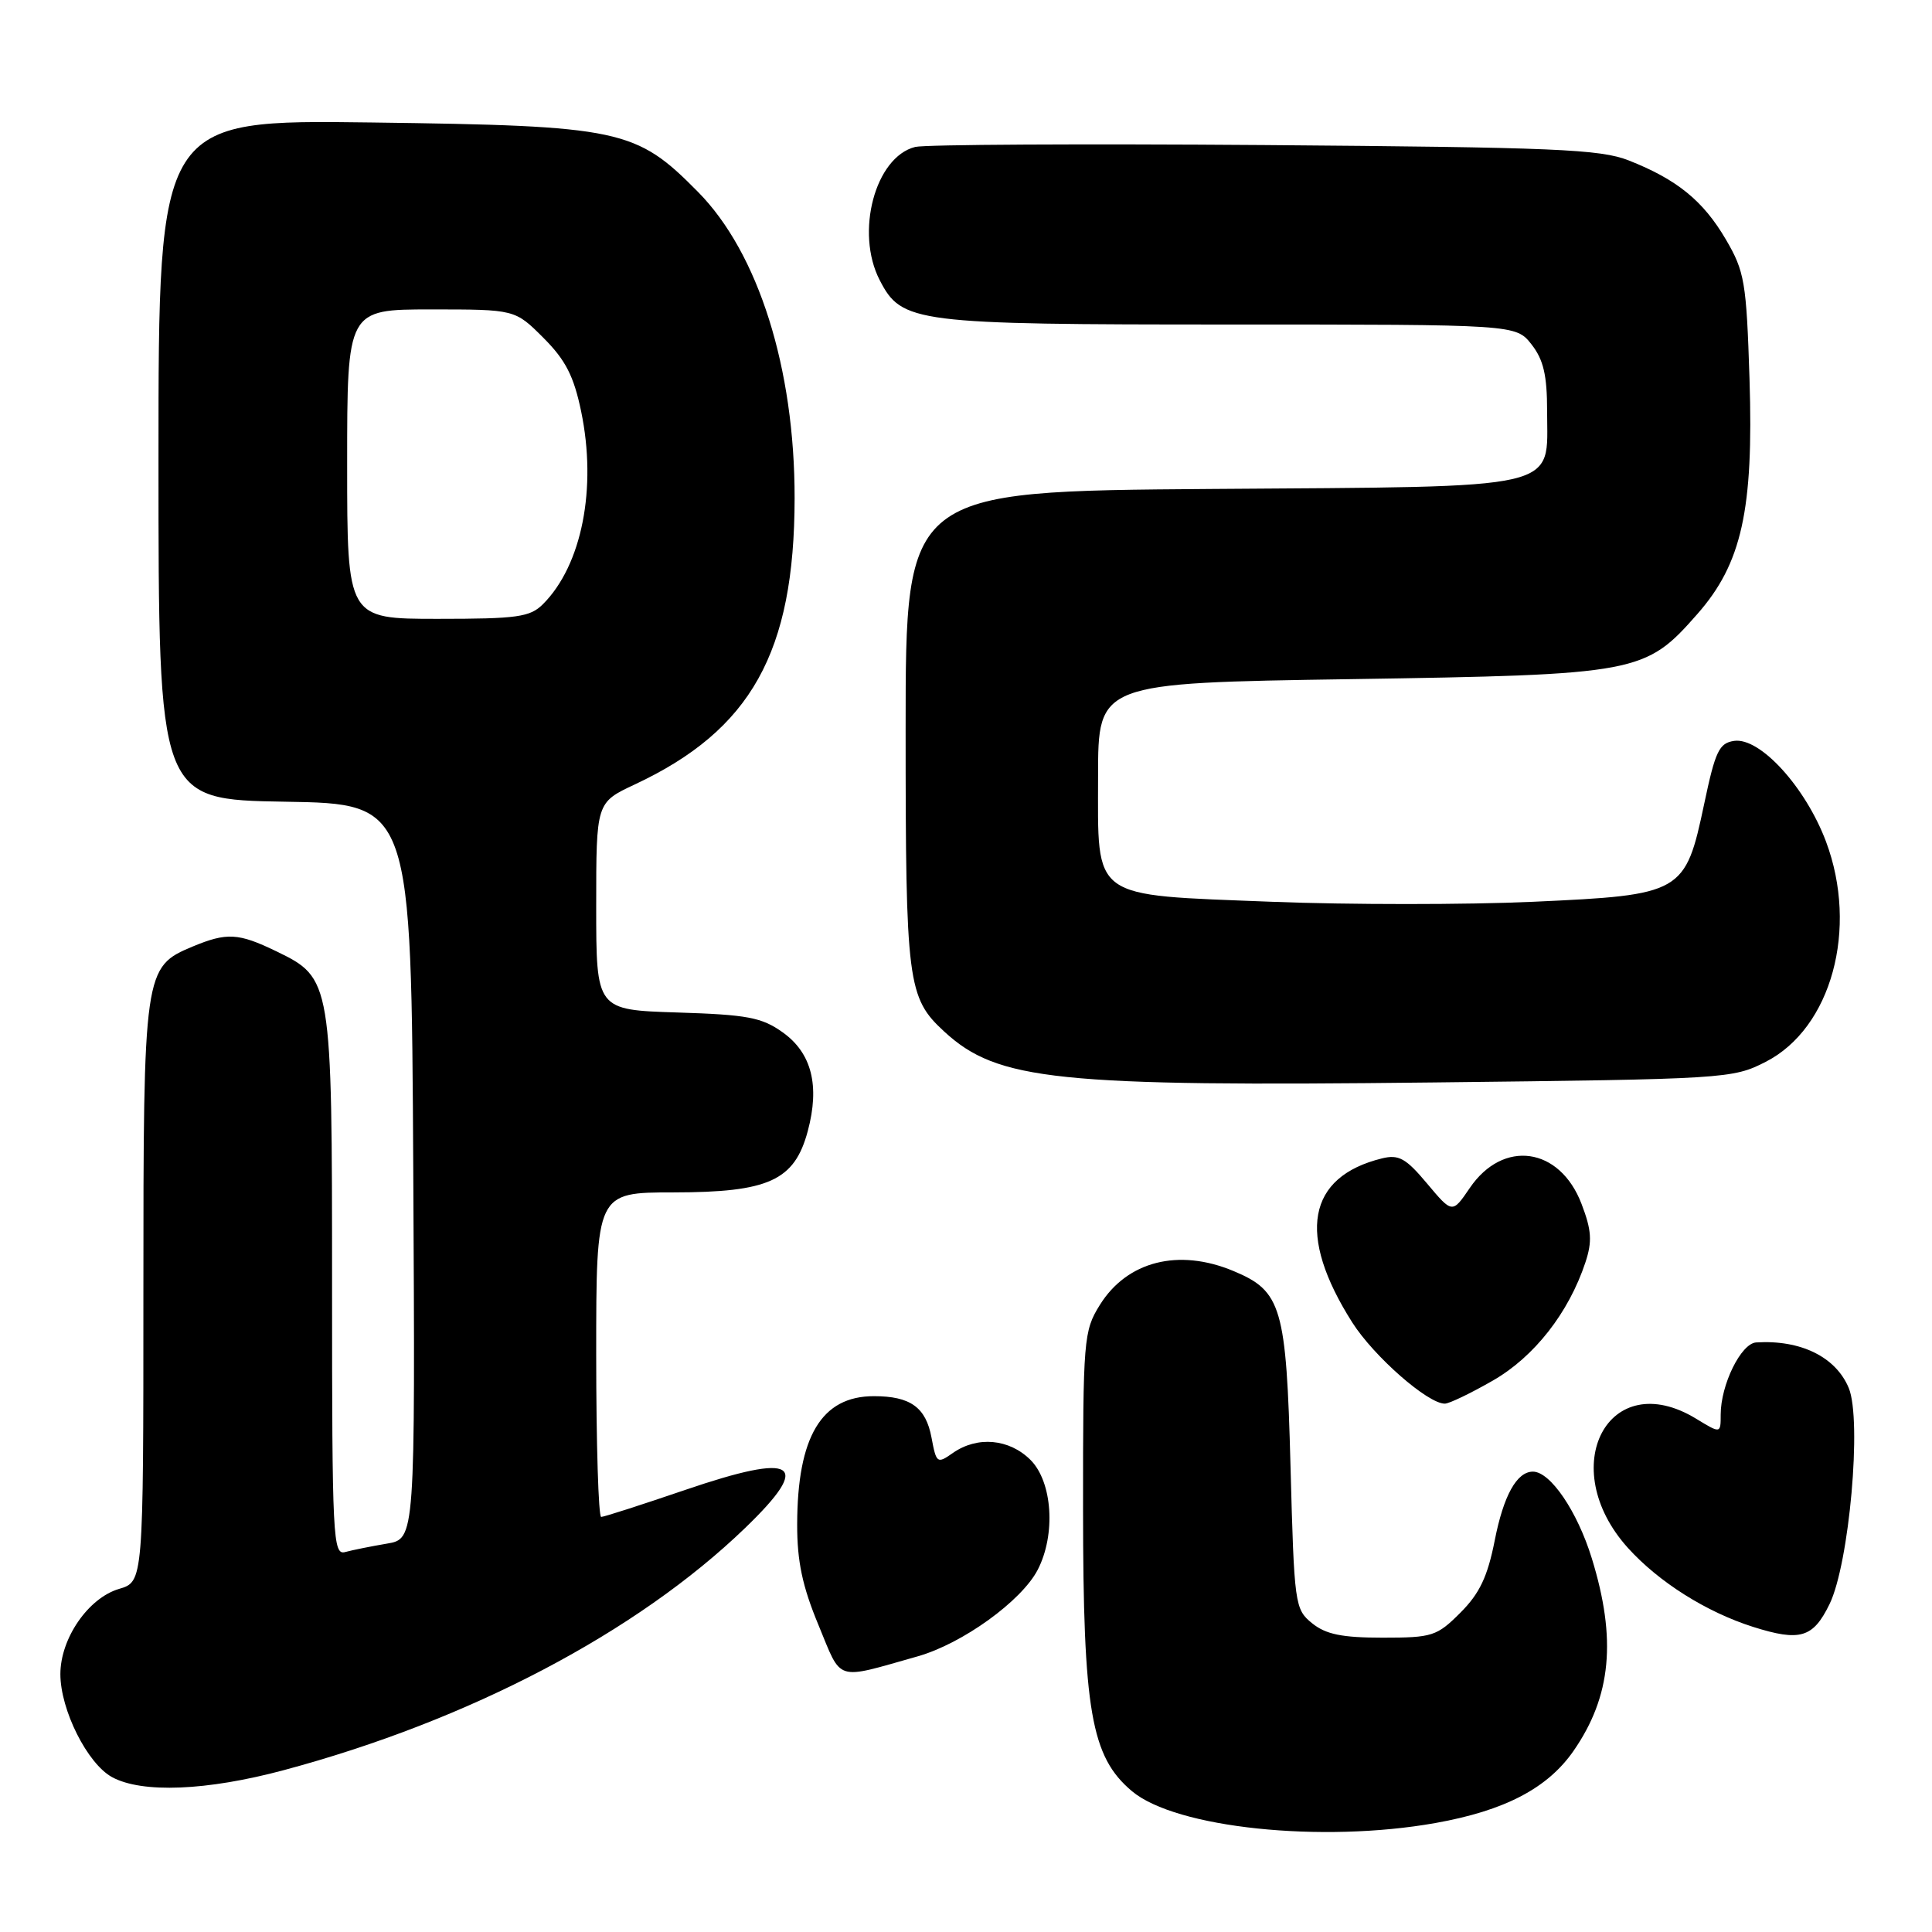 <?xml version="1.0" encoding="UTF-8" standalone="no"?>
<!DOCTYPE svg PUBLIC "-//W3C//DTD SVG 1.1//EN" "http://www.w3.org/Graphics/SVG/1.1/DTD/svg11.dtd" >
<svg xmlns="http://www.w3.org/2000/svg" xmlns:xlink="http://www.w3.org/1999/xlink" version="1.1" viewBox="0 0 256 256">
 <g >
 <path fill="currentColor"
d=" M 190.20 241.56 C 199.40 239.92 205.07 236.95 208.51 231.99 C 213.51 224.77 214.23 217.19 210.92 206.48 C 209.00 200.25 205.43 195.00 203.12 195.00 C 200.98 195.00 199.23 198.16 198.06 204.11 C 197.11 208.92 196.06 211.14 193.51 213.69 C 190.39 216.81 189.79 217.00 183.21 217.00 C 177.82 217.00 175.68 216.56 173.86 215.09 C 171.57 213.23 171.49 212.65 171.00 194.29 C 170.44 173.19 169.83 171.08 163.45 168.42 C 156.17 165.37 149.34 167.11 145.73 172.92 C 143.59 176.36 143.50 177.44 143.51 200.00 C 143.52 226.74 144.57 232.78 149.99 237.34 C 155.79 242.22 175.13 244.24 190.20 241.56 Z  M 37.62 234.55 C 62.15 227.98 84.39 216.30 98.75 202.45 C 107.73 193.79 105.51 192.40 90.77 197.43 C 85.02 199.39 80.03 201.00 79.66 201.00 C 79.30 201.00 79.00 191.32 79.00 179.50 C 79.00 158.00 79.00 158.00 89.25 158.00 C 101.86 157.99 105.27 156.44 107.03 149.89 C 108.65 143.86 107.56 139.53 103.71 136.79 C 100.94 134.81 99.03 134.45 89.75 134.16 C 79.00 133.82 79.00 133.82 79.00 120.08 C 79.00 106.34 79.00 106.34 84.10 103.95 C 99.53 96.73 105.27 86.44 105.29 66.01 C 105.31 48.82 100.49 33.52 92.49 25.43 C 84.26 17.09 82.29 16.67 49.25 16.23 C 21.00 15.86 21.00 15.86 21.00 60.91 C 21.00 105.95 21.00 105.95 37.75 106.23 C 54.50 106.50 54.50 106.50 54.76 155.20 C 55.02 203.91 55.02 203.91 51.26 204.54 C 49.19 204.89 46.71 205.39 45.75 205.65 C 44.11 206.11 44.00 203.95 44.00 170.47 C 44.00 129.84 43.96 129.61 36.59 126.04 C 31.59 123.62 30.05 123.54 25.53 125.42 C 19.07 128.12 19.00 128.58 19.00 171.24 C 19.00 209.59 19.00 209.59 15.77 210.54 C 11.69 211.75 8.00 217.11 8.00 221.83 C 8.00 226.57 11.58 233.70 14.85 235.48 C 18.82 237.64 27.41 237.29 37.62 234.55 Z  M 121.58 219.48 C 127.52 217.80 135.35 212.15 137.50 208.01 C 139.92 203.33 139.46 196.37 136.55 193.45 C 133.73 190.64 129.51 190.26 126.27 192.52 C 124.18 193.99 124.07 193.91 123.43 190.49 C 122.68 186.47 120.63 185.00 115.79 185.00 C 108.85 185.00 105.65 190.36 105.63 202.00 C 105.62 206.88 106.32 210.20 108.45 215.32 C 111.60 222.94 110.53 222.60 121.58 219.48 Z  M 242.42 212.56 C 245.04 207.19 246.73 188.18 244.97 183.92 C 243.26 179.80 238.60 177.51 232.70 177.88 C 230.69 178.01 228.00 183.49 228.00 187.45 C 228.00 189.97 228.00 189.97 224.75 187.99 C 213.14 180.91 206.03 194.39 215.72 205.12 C 219.81 209.64 226.09 213.60 232.29 215.57 C 238.52 217.54 240.24 217.03 242.42 212.56 Z  M 197.80 182.94 C 203.30 179.79 207.87 173.94 210.08 167.26 C 210.99 164.49 210.90 163.02 209.56 159.52 C 206.68 151.98 199.17 150.92 194.75 157.42 C 192.44 160.81 192.44 160.81 189.10 156.83 C 186.29 153.47 185.34 152.95 183.13 153.49 C 173.20 155.93 171.80 163.61 179.18 175.23 C 182.04 179.73 189.20 186.01 191.45 185.99 C 192.03 185.99 194.89 184.61 197.80 182.94 Z  M 233.96 140.70 C 242.68 136.25 246.28 123.05 241.95 111.50 C 239.23 104.28 233.22 97.69 229.79 98.17 C 227.79 98.46 227.29 99.52 225.82 106.49 C 223.31 118.38 222.94 118.59 203.15 119.49 C 194.34 119.89 178.76 119.89 168.52 119.49 C 144.31 118.53 145.50 119.39 145.50 102.84 C 145.50 90.50 145.50 90.50 179.00 89.99 C 217.09 89.40 217.99 89.23 224.91 81.36 C 230.79 74.68 232.37 67.57 231.82 50.22 C 231.41 37.35 231.17 35.97 228.68 31.72 C 225.68 26.60 222.21 23.78 215.82 21.26 C 212.04 19.77 206.03 19.52 167.55 19.22 C 143.38 19.04 122.55 19.15 121.27 19.47 C 115.96 20.80 113.29 30.80 116.57 37.13 C 119.49 42.79 121.14 43.00 162.90 43.00 C 200.85 43.00 200.85 43.00 202.93 45.63 C 204.52 47.66 205.00 49.71 205.00 54.48 C 205.00 65.06 207.65 64.45 160.40 64.79 C 120.00 65.09 120.00 65.09 120.00 96.57 C 120.00 130.29 120.24 132.20 125.13 136.70 C 132.19 143.19 139.95 144.00 190.00 143.43 C 228.70 142.99 229.59 142.94 233.96 140.70 Z  M 46.00 61.50 C 46.00 41.00 46.00 41.00 57.12 41.00 C 68.24 41.00 68.24 41.00 72.00 44.76 C 74.94 47.70 76.03 49.83 77.00 54.49 C 79.12 64.70 77.10 74.90 71.95 80.05 C 70.23 81.77 68.56 82.00 58.00 82.00 C 46.00 82.00 46.00 82.00 46.00 61.50 Z "/>
</g>
</svg>